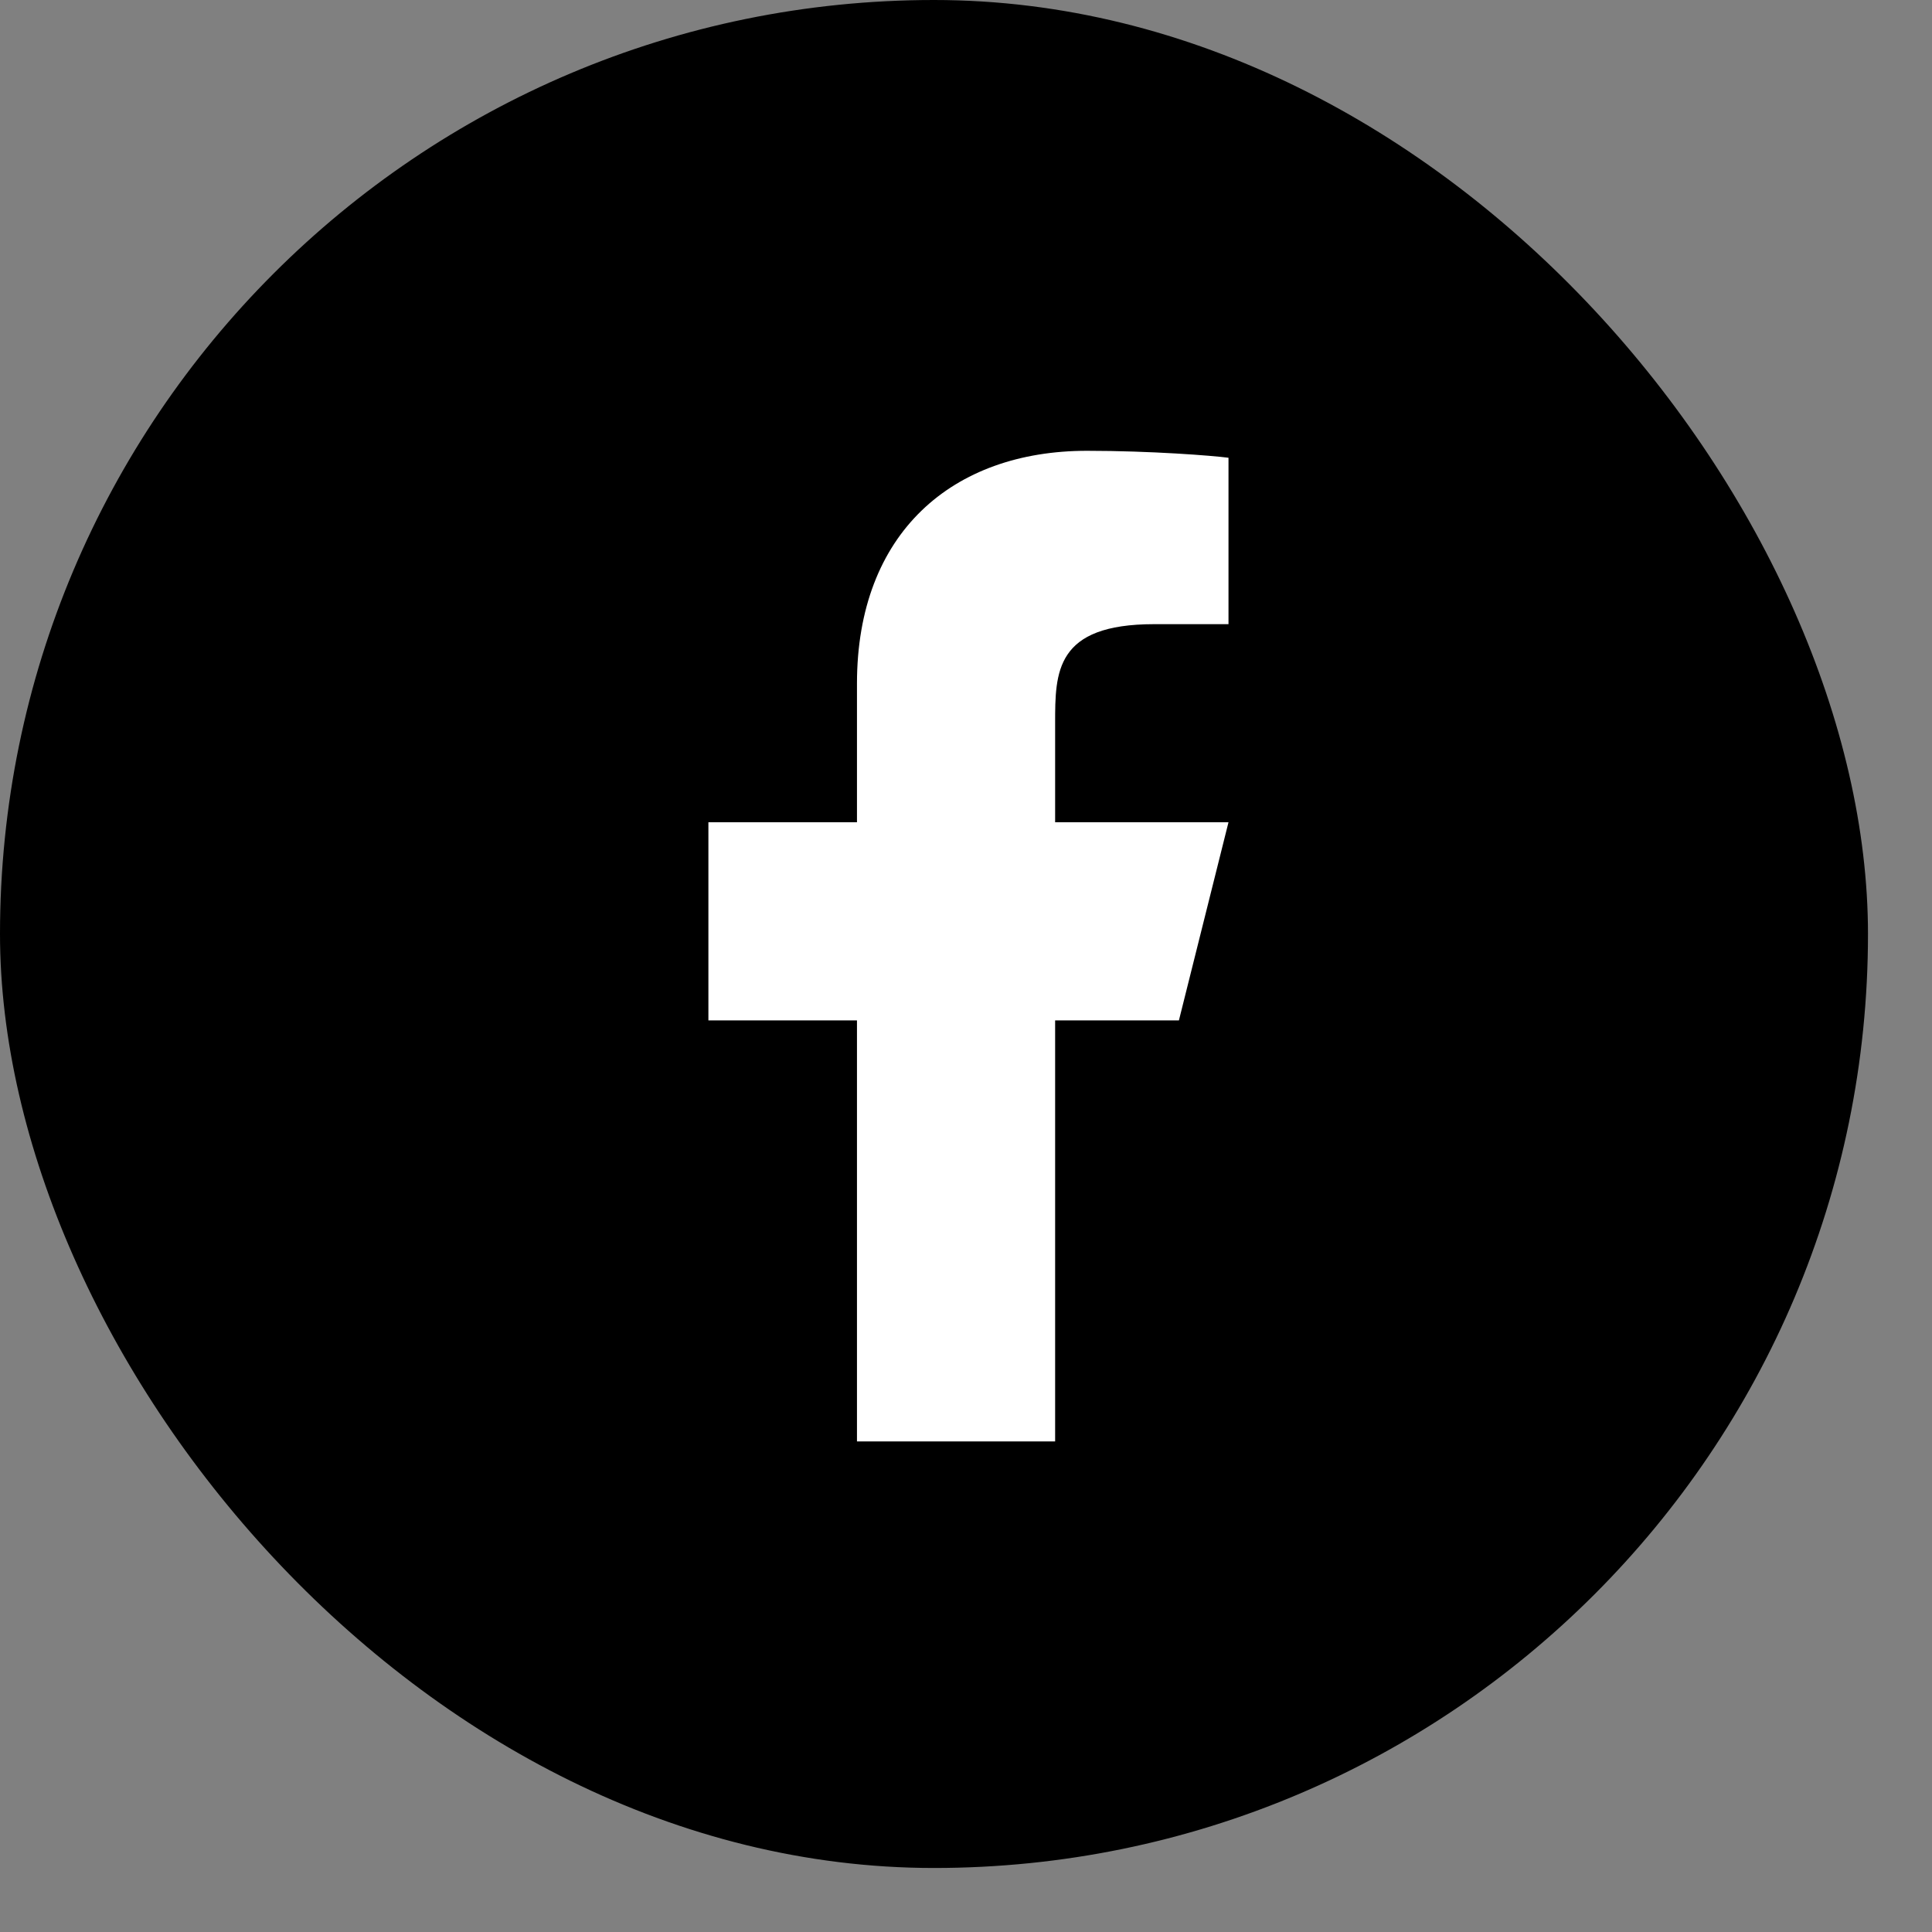 <svg width="30" height="30" viewBox="0 0 30 30" fill="none" xmlns="http://www.w3.org/2000/svg">
<rect x="0" y="0" width="30" height="30" fill="#808080" stroke="none"/>
<rect width="29.006" height="29.006" rx="14.503" fill="black"/>
<path d="M16.384 15.845H18.306L19.076 12.768H16.384V11.23C16.384 10.438 16.384 9.692 17.922 9.692H19.076V7.108C18.825 7.075 17.878 7 16.878 7C14.79 7 13.307 8.274 13.307 10.615V12.768H11V15.845H13.307V22.382H16.384V15.845Z" fill="white"/>
</svg>
